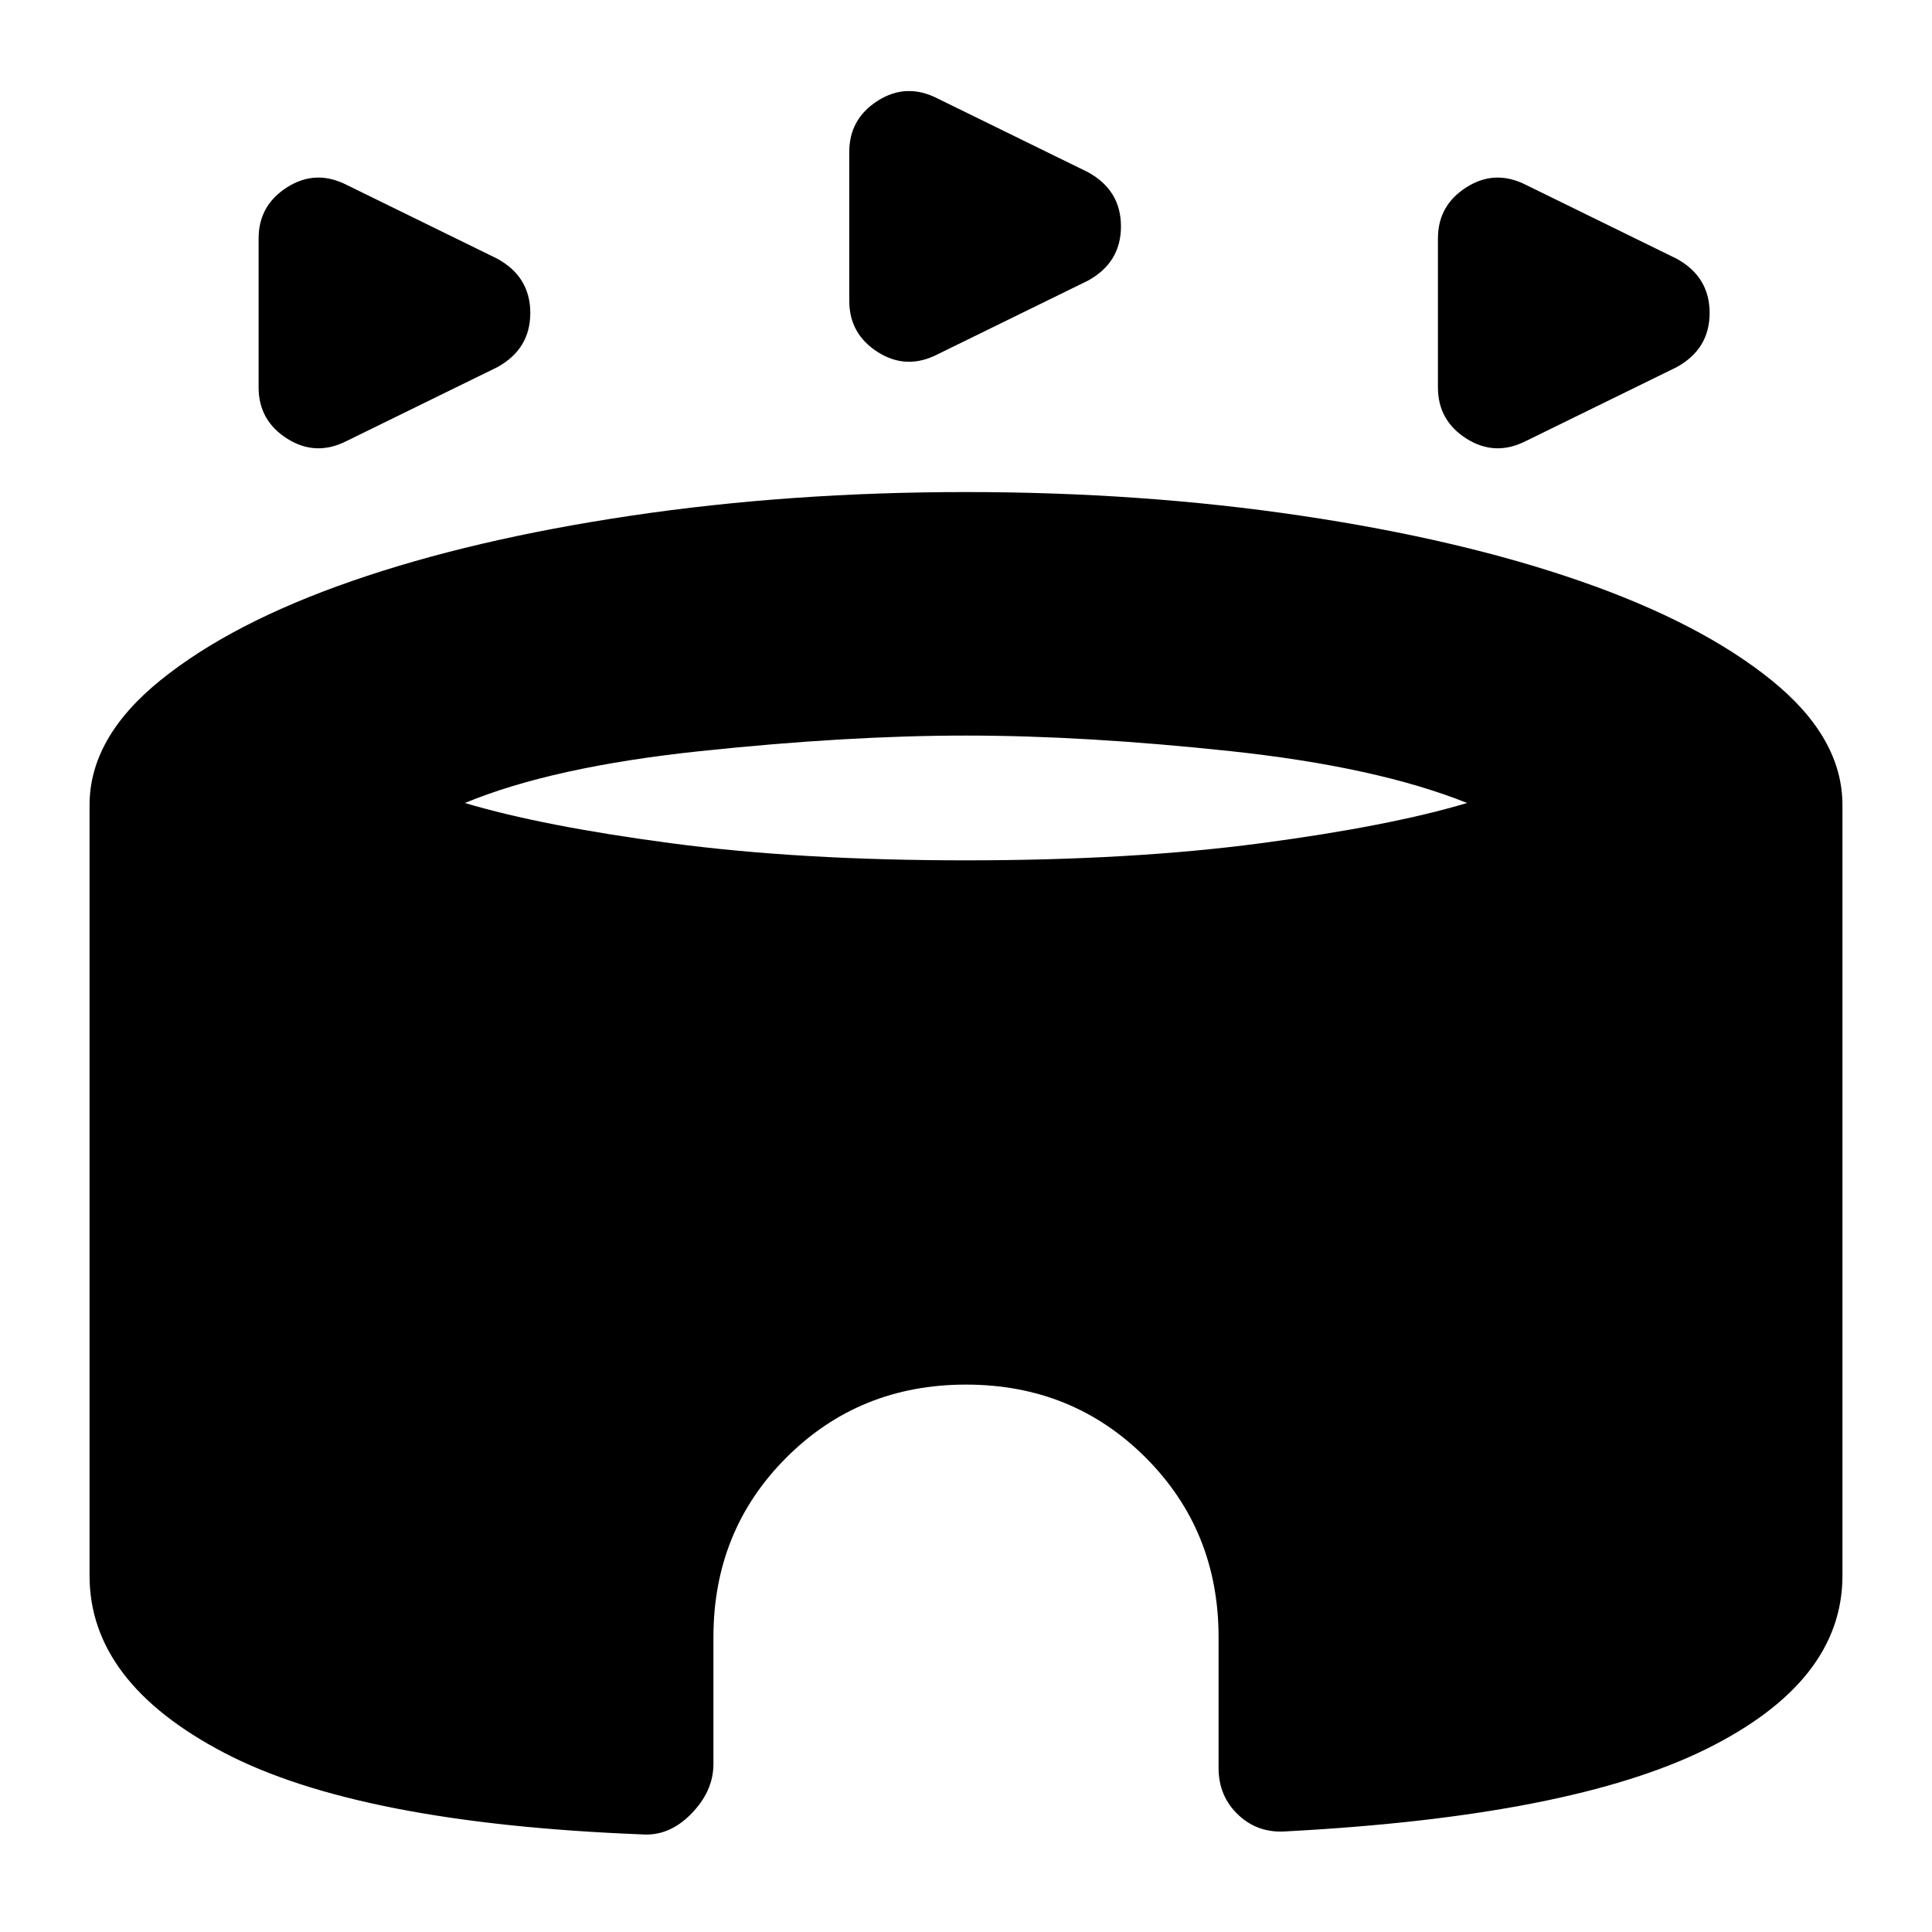 <svg xmlns="http://www.w3.org/2000/svg" height="24" viewBox="0 -960 960 960" width="24"><path d="M128.5-767.5v-74q0-16.5 14.25-25.5t29.75-1l74.5 36.5q16.5 9 16.5 27t-16.5 27L172.5-741q-15.5 8-29.75-1t-14.25-25.5Zm586 0v-74q0-16.5 14.25-25.5t29.75-1l74.5 36.5q16.5 9 16.5 27t-16.5 27L758.5-741q-15.5 8-29.75-1t-14.25-25.5Zm-292.5-43v-74q0-16.5 14.25-25.5t29.75-1l74.5 36.5q16.5 9 16.5 27t-16.5 27L466-784q-15.5 8-29.75-1T422-810.5Zm-103 762Q178.5-54 111.5-89t-67-88v-383q0-33.5 35.25-62t95-49.25Q234.5-692 313.5-703.75T480-715.5q87.5 0 166.5 11.75t138.75 32.5q59.75 20.75 95 49.25t35.25 62v383q0 52.5-67.5 86T639-50q-14 1-23.75-8.25T605.5-81.5v-65q0-53-36.25-89.25T480-272q-53 0-89.25 36.25T354.5-146.5v63q0 13.5-11 24.75T319-48.5Zm161-484q82.5 0 146.5-8.5T729-561q-45-18-117.5-25.75T480-594.5q-59 0-132.25 7.75T231-561q38.5 11.5 102.5 20t146.5 8.5Z"/></svg>